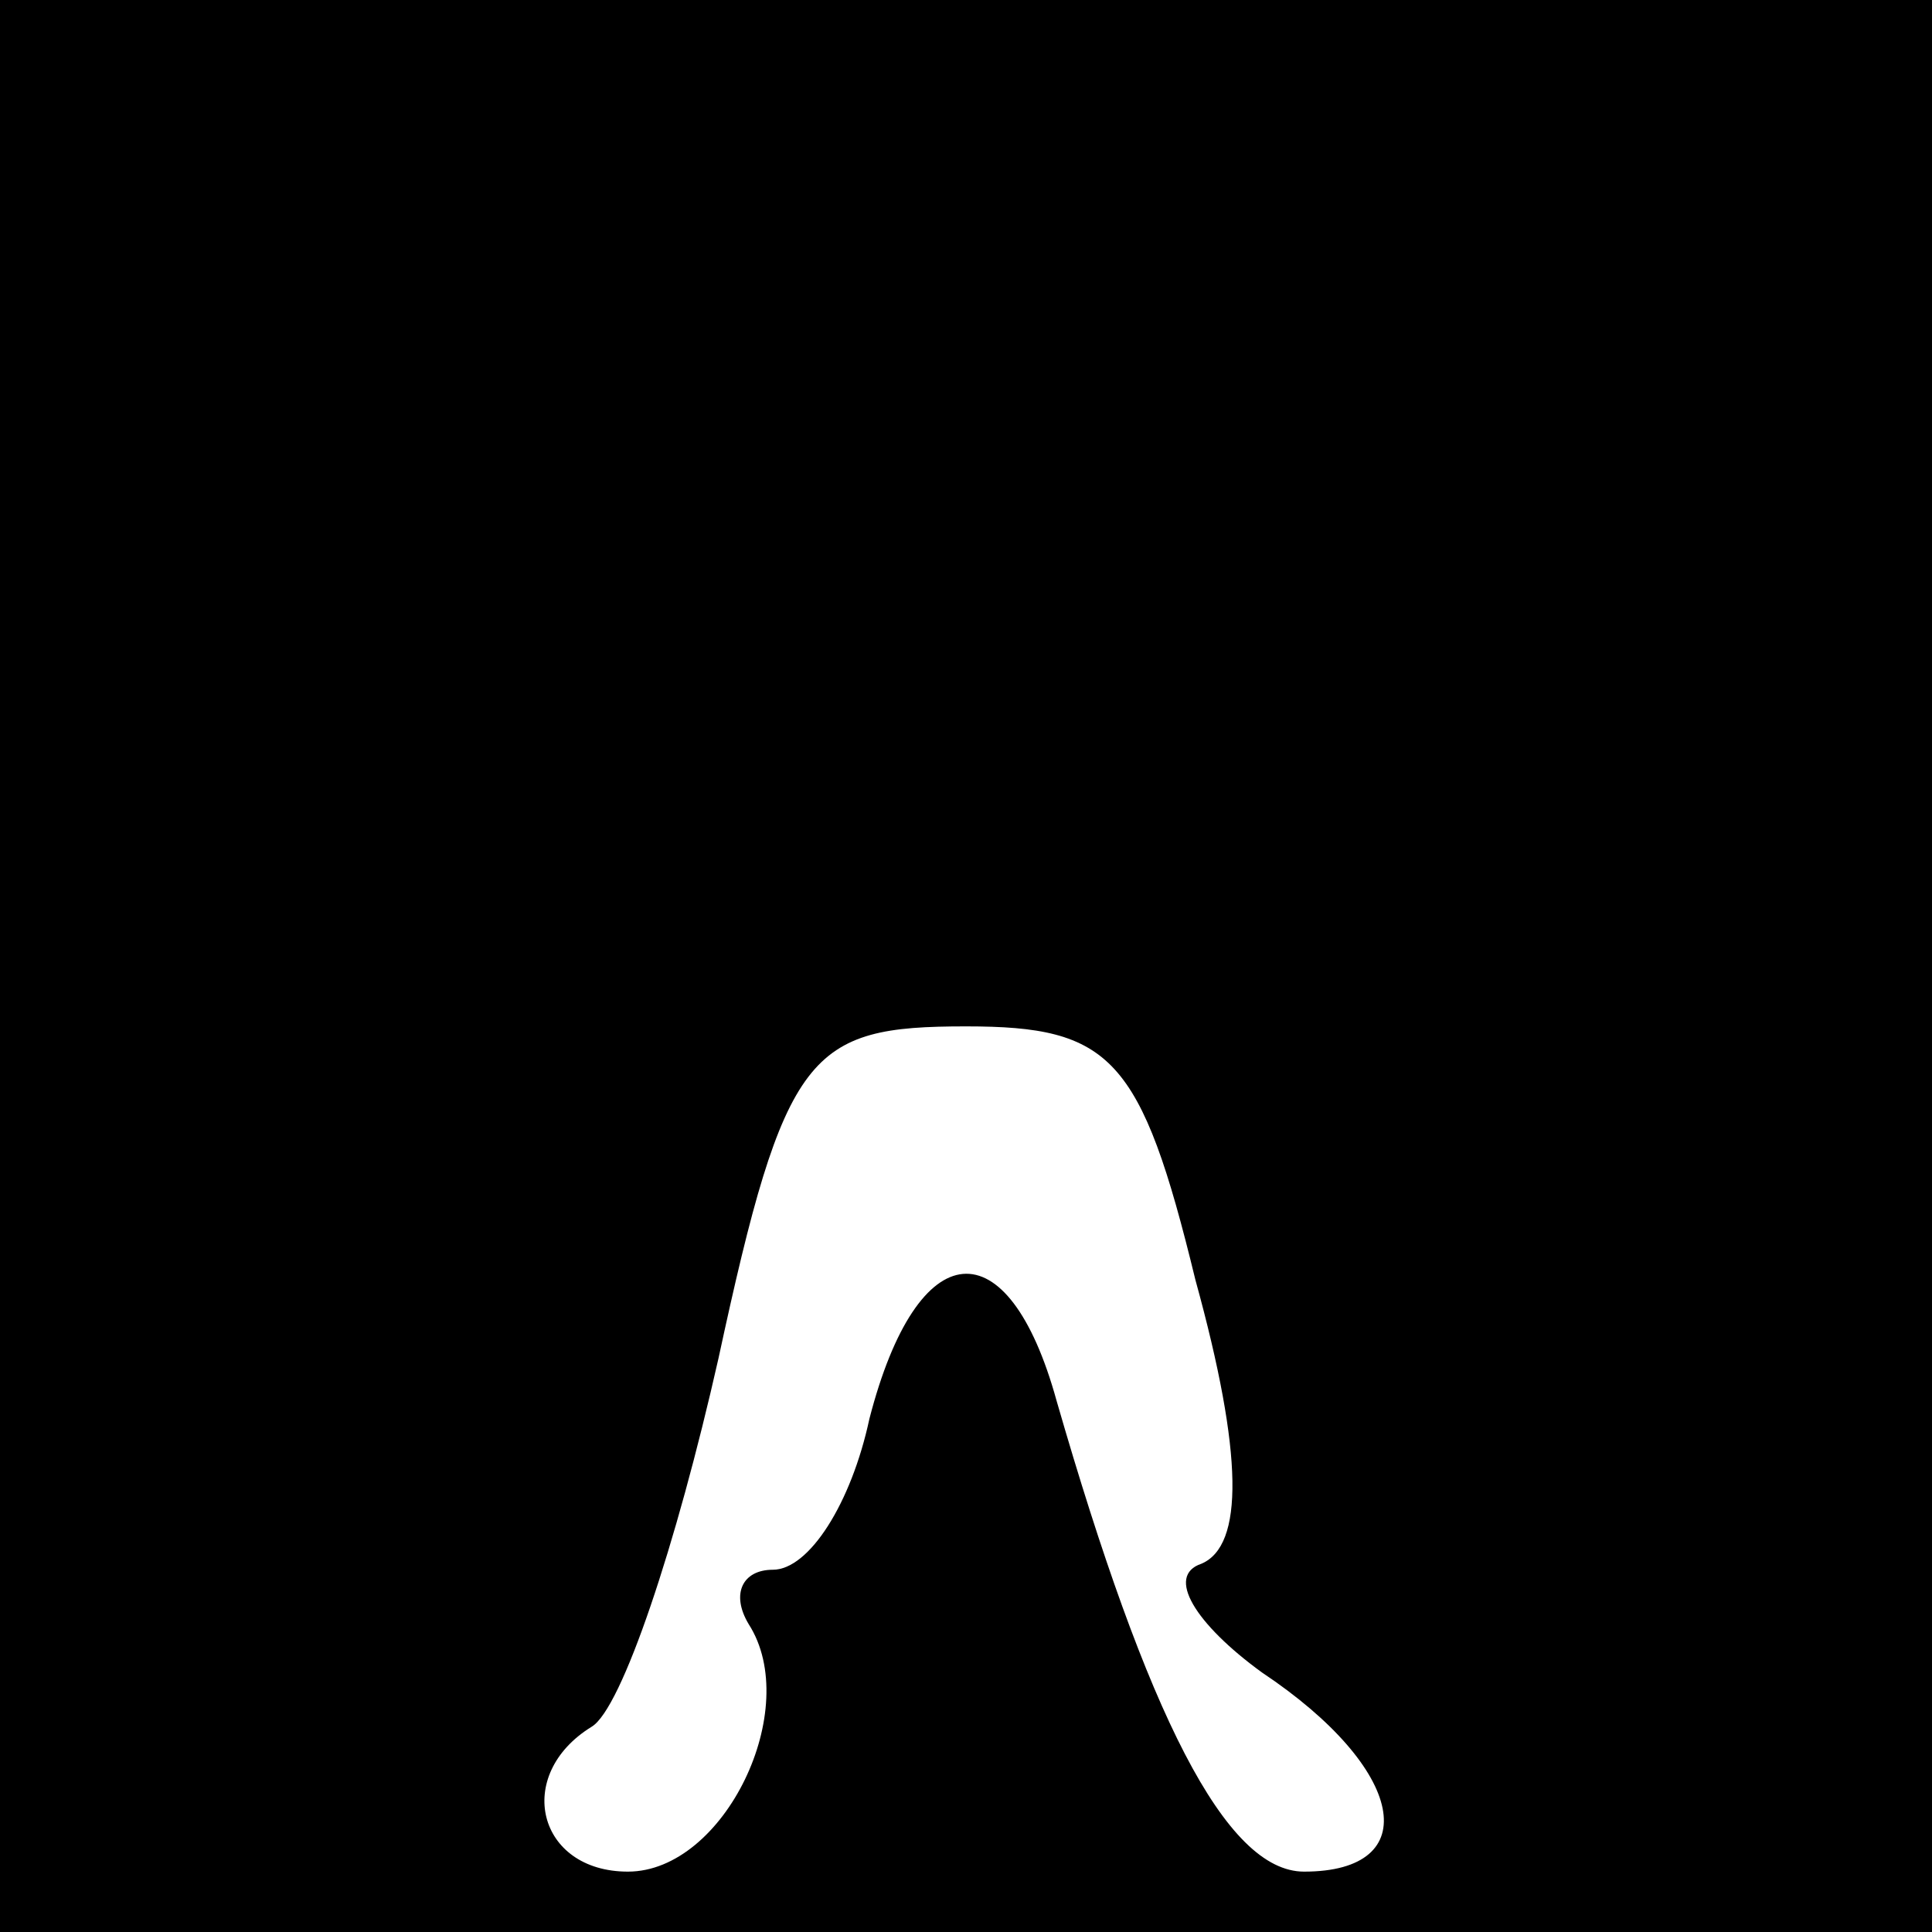 <?xml version="1.0" standalone="no"?>
<!DOCTYPE svg PUBLIC "-//W3C//DTD SVG 20010904//EN"
 "http://www.w3.org/TR/2001/REC-SVG-20010904/DTD/svg10.dtd">
<svg version="1.0" xmlns="http://www.w3.org/2000/svg"
 width="32pt" height="32pt" viewBox="0 0 32 32"
 preserveAspectRatio="xMidYMid meet">
<rect x="0" y="0" width="32" height="32" fill="#808080" stroke="none"/>
<g transform="translate(0,32) scale(0.1,-0.1)"
fill="#000000" stroke="none">
<path fill="#000000" stroke="none" d="M0 160 l0 -160 160 0 160 0 0 160 0
160 -160 0 -160 0 0 -160z"/>
<path fill="#ffffff" stroke="none" d="M198 108 c8 -29 8 -44 1 -47 -6 -2 -1
-10 10 -18 24 -16 27 -33 7 -33 -13 0 -26 26 -41 78 -8 29 -23 28 -31 -3 -3
-14 -10 -25 -16 -25 -5 0 -7 -4 -4 -9 9 -14 -4 -41 -20 -41 -15 0 -19 16 -6
24 5 3 14 30 21 61 11 51 15 55 41 55 24 0 29 -5 38 -42z"/>
</g>
</svg>

